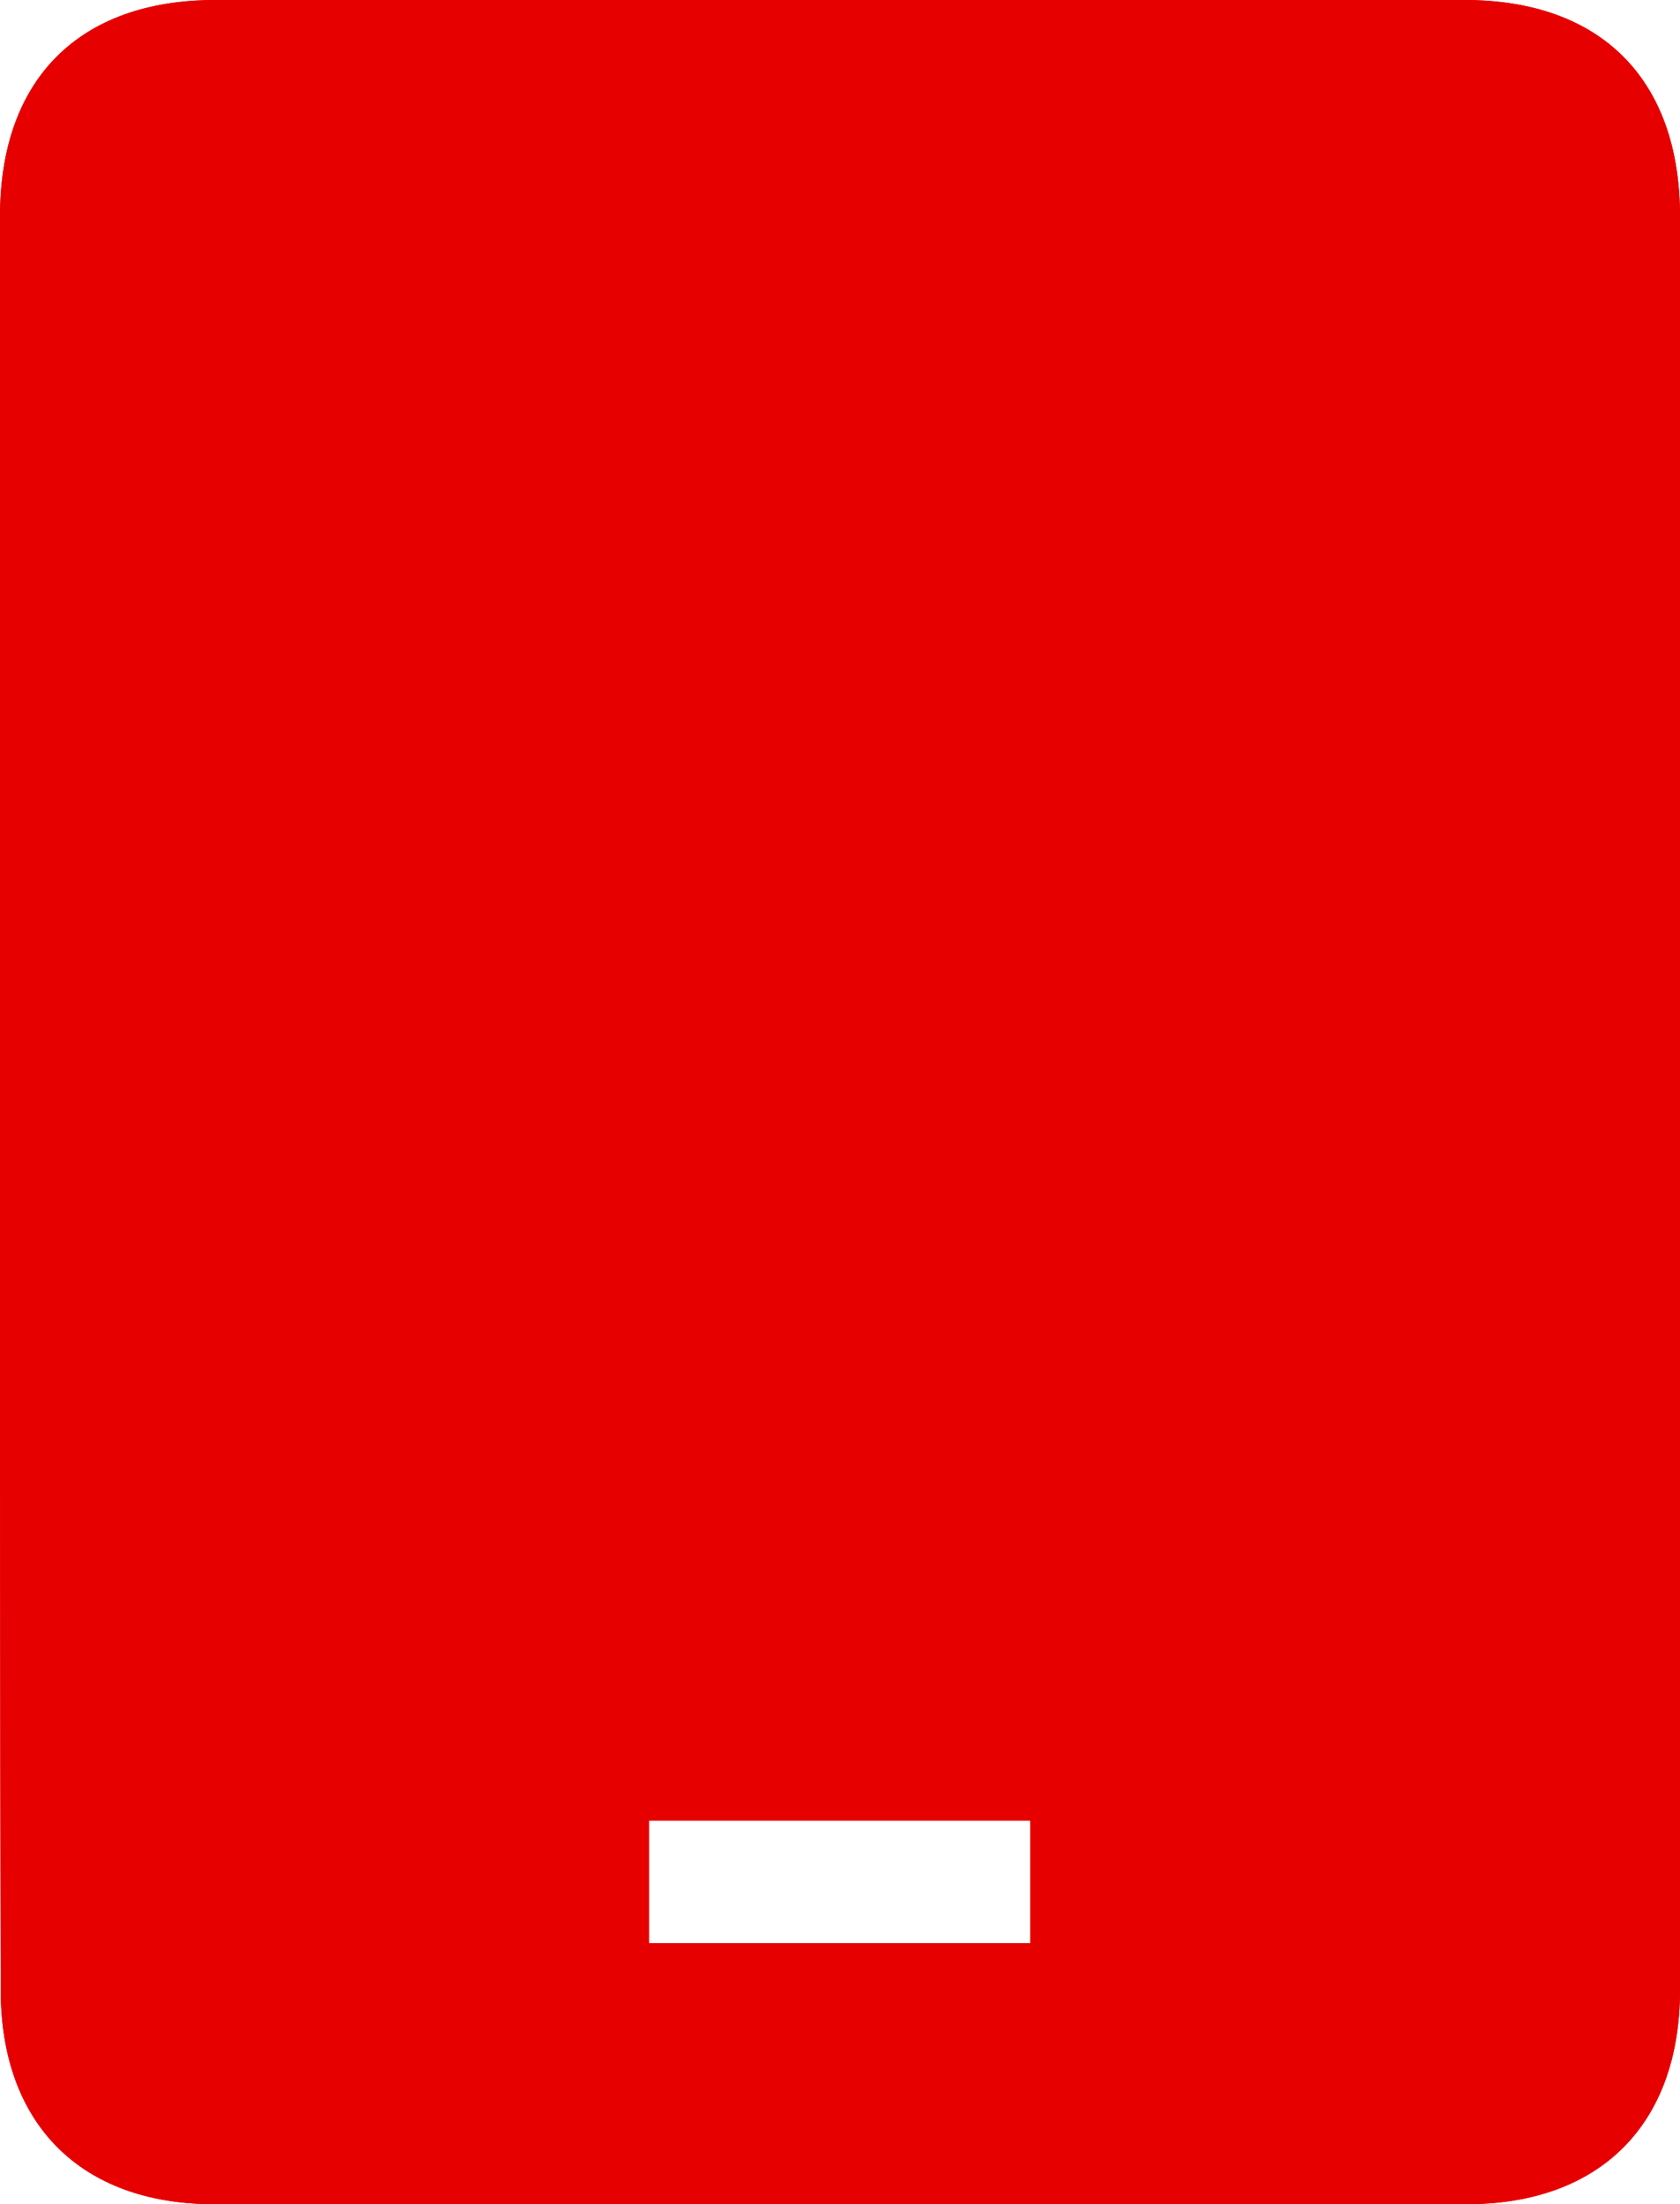 <svg width="16.472" height="21.6" viewBox="0 0 16.472 21.6" fill="none" xmlns="http://www.w3.org/2000/svg" xmlns:xlink="http://www.w3.org/1999/xlink">
	<desc>
			Created with Pixso.
	</desc>
	<defs>
		<filter id="filter_291_5116_dd" x="0" y="0" width="16.472" height="21.6" filterUnits="userSpaceOnUse" color-interpolation-filters="sRGB">
			<feFlood flood-opacity="0" result="BackgroundImageFix"/>
			<feGaussianBlur in="BackgroundImage" stdDeviation="4"/>
			<feComposite in2="SourceAlpha" operator="in" result="effect_backgroundBlur_1"/>
			<feBlend mode="normal" in="SourceGraphic" in2="effect_backgroundBlur_1" result="shape"/>
		</filter>
	</defs>
	<g filter="url(#filter_291_5116_dd)">
		<path id="Vector" d="M0 10.79C0 7.902 0 5.007 0 2.119C0 0.776 0.776 0 2.112 0C6.194 0 10.277 0 14.359 0C15.696 0 16.472 0.776 16.472 2.119C16.472 7.915 16.472 13.705 16.472 19.501C16.472 20.817 15.689 21.6 14.38 21.6C10.284 21.6 6.194 21.6 2.099 21.6C0.79 21.6 0.007 20.811 0.007 19.501C0 16.6 0 13.691 0 10.79ZM6.363 19.043C7.618 19.043 8.86 19.043 10.102 19.043C10.102 18.624 10.102 18.24 10.102 17.841C8.84 17.841 7.605 17.841 6.363 17.841C6.363 18.253 6.363 18.644 6.363 19.043Z" fill="#E60000" fill-opacity="1" fill-rule="nonzero"/>
	</g>
	<path id="Vector" d="M0 10.79L0 2.119C0 0.776 0.776 0 2.112 0L14.359 0C15.696 0 16.472 0.776 16.472 2.119L16.472 19.501C16.472 20.817 15.689 21.6 14.38 21.6L2.099 21.6C0.79 21.6 0.007 20.811 0.007 19.501C0 16.6 0 13.691 0 10.79ZM1 6.46L1 2.119Q1 1.526 1.263 1.262Q1.524 1 2.112 1L8.916 1L14.359 1Q14.947 1 15.209 1.262Q15.472 1.526 15.472 2.119L15.472 19.501Q15.472 20.074 15.209 20.338Q14.947 20.6 14.38 20.6L2.099 20.6Q1.533 20.6 1.271 20.336Q1.007 20.071 1.007 19.501L1.001 15.152L1 10.79L1 6.46ZM11.102 20.043L11.102 16.841L5.363 16.841L5.363 20.043L11.102 20.043ZM7.363 19.043L9.102 19.043L10.102 19.043L10.102 17.841L9.102 17.841L7.363 17.841L6.363 17.841L6.363 19.043L7.363 19.043Z" fill="#E60000" fill-opacity="1" fill-rule="evenodd"/>
</svg>

